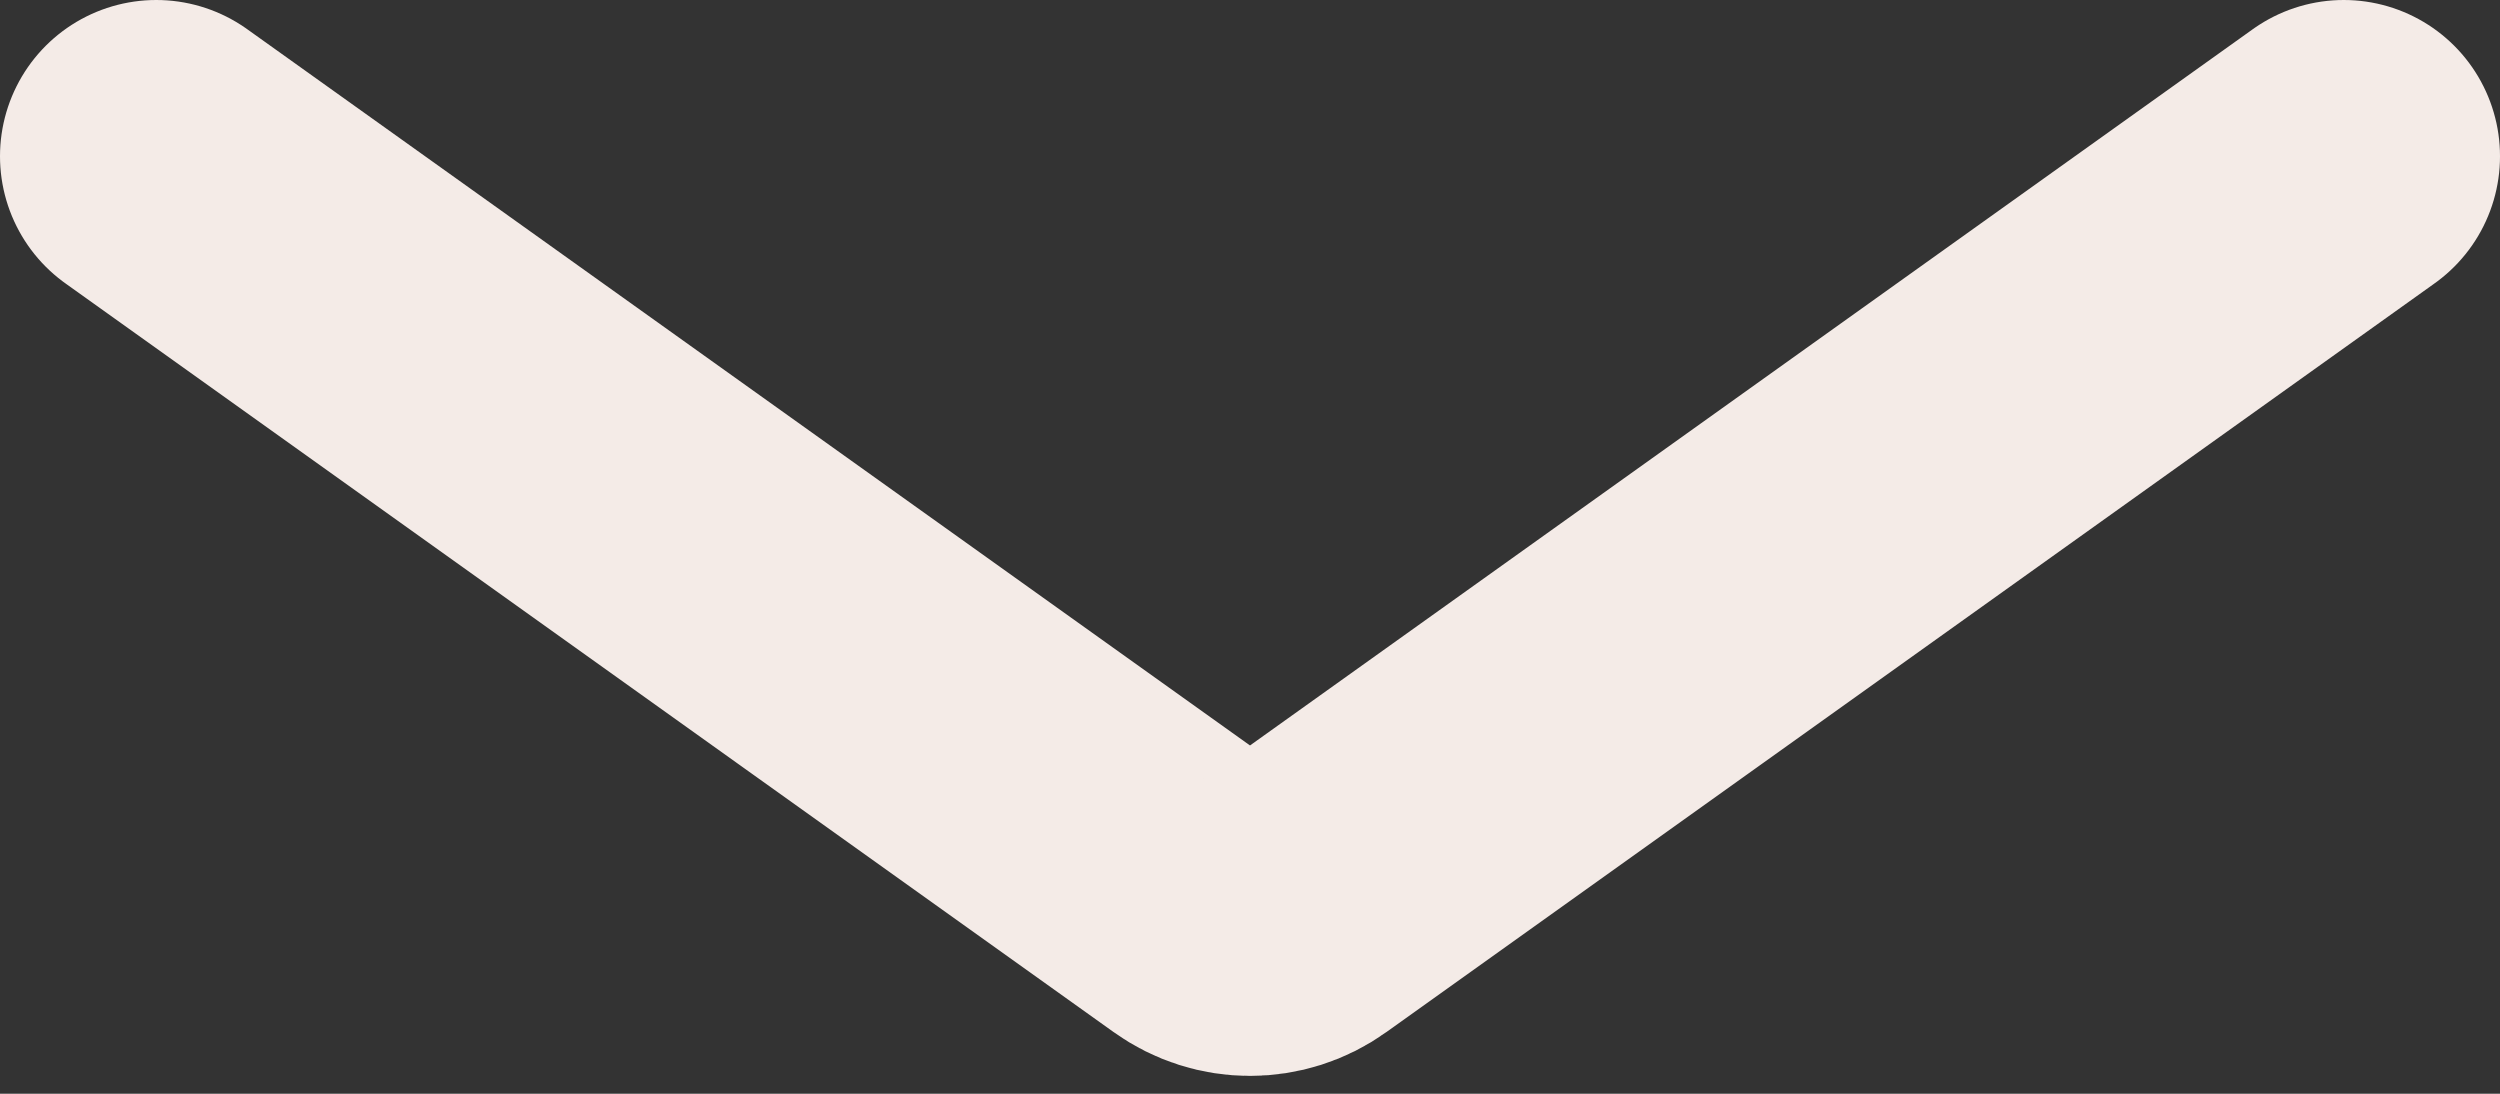 <svg width="16" height="7" viewBox="0 0 16 7" fill="none" xmlns="http://www.w3.org/2000/svg">
<rect x="0" y="0" width="16" height="7" fill="#333333" stroke="none"/>
<path d="M15 1L8.291 5.792C8.117 5.917 7.883 5.917 7.709 5.792L1 1" stroke="#F4EBE7" stroke-width="2" stroke-linecap="round"/>
</svg>

